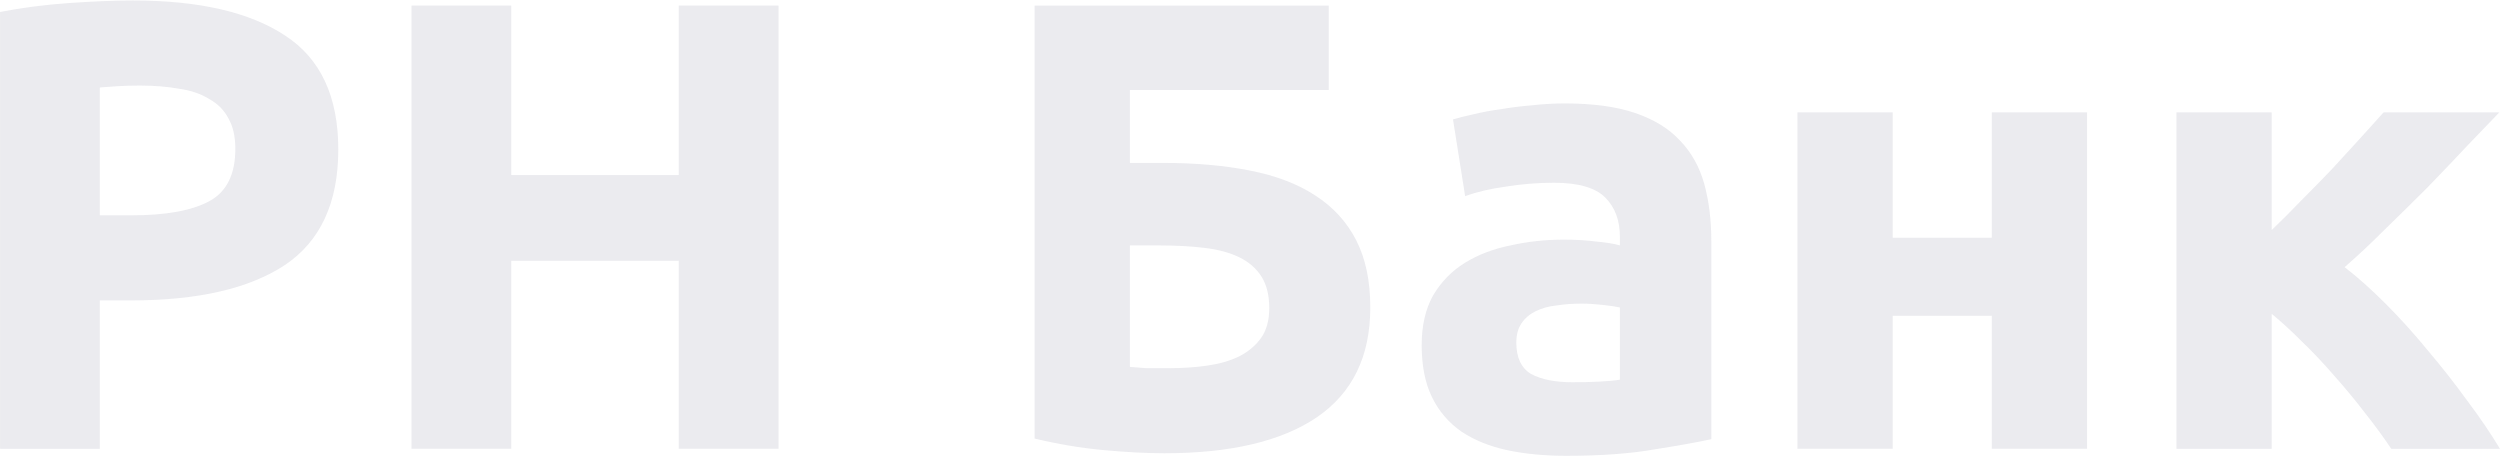 <svg width="272" height="50" viewBox="0 0 272 50" fill="none" xmlns="http://www.w3.org/2000/svg">
<g opacity="0.2">
<path d="M14.476 0.053C21.664 0.053 27.182 1.328 31.031 3.879C34.88 6.384 36.805 10.512 36.805 16.264C36.805 22.062 34.857 26.26 30.962 28.858C27.066 31.409 21.502 32.684 14.267 32.684H10.859V48.826H0.007V1.305C2.372 0.841 4.877 0.517 7.52 0.331C10.163 0.146 12.482 0.053 14.476 0.053ZM15.171 9.306C14.383 9.306 13.595 9.33 12.806 9.376C12.065 9.422 11.415 9.469 10.859 9.515V23.43H14.267C18.023 23.43 20.852 22.92 22.754 21.9C24.655 20.879 25.606 18.978 25.606 16.195C25.606 14.849 25.351 13.736 24.84 12.855C24.377 11.973 23.681 11.278 22.754 10.768C21.872 10.211 20.783 9.84 19.484 9.654C18.186 9.422 16.748 9.306 15.171 9.306Z" fill="#9999AD"/>
<path d="M73.85 0.609H84.701V48.826H73.85V28.37H55.625V48.826H44.773V0.609H55.625V19.047H73.85V0.609Z" fill="#9999AD"/>
<path d="M122.932 9.793V17.725H126.48C130.05 17.725 133.227 18.003 136.009 18.56C138.838 19.117 141.203 20.021 143.105 21.274C145.052 22.526 146.536 24.149 147.556 26.144C148.577 28.139 149.087 30.574 149.087 33.45C149.087 38.784 147.139 42.773 143.244 45.417C139.395 48.014 133.876 49.313 126.688 49.313C124.741 49.313 122.515 49.197 120.011 48.965C117.553 48.733 115.072 48.316 112.568 47.713V0.609H144.565V9.793H122.932ZM127.245 40.059C128.682 40.059 130.05 39.967 131.349 39.781C132.647 39.595 133.783 39.271 134.757 38.807C135.778 38.297 136.589 37.624 137.192 36.789C137.795 35.954 138.096 34.864 138.096 33.519C138.096 32.128 137.818 30.991 137.261 30.11C136.705 29.229 135.917 28.533 134.896 28.023C133.876 27.512 132.624 27.164 131.14 26.979C129.656 26.793 127.987 26.701 126.132 26.701H122.932V39.92C123.442 39.967 124.045 40.013 124.741 40.059C125.483 40.059 126.317 40.059 127.245 40.059Z" fill="#9999AD"/>
<path d="M171.095 41.59C172.115 41.59 173.089 41.567 174.017 41.52C174.944 41.474 175.686 41.404 176.243 41.312V33.45C175.825 33.357 175.199 33.264 174.364 33.171C173.53 33.078 172.764 33.032 172.069 33.032C171.095 33.032 170.168 33.102 169.286 33.241C168.452 33.334 167.71 33.542 167.061 33.867C166.411 34.192 165.901 34.632 165.53 35.189C165.159 35.745 164.974 36.441 164.974 37.276C164.974 38.9 165.507 40.036 166.574 40.685C167.687 41.288 169.194 41.59 171.095 41.59ZM170.26 11.255C173.321 11.255 175.872 11.602 177.912 12.298C179.952 12.994 181.575 13.991 182.781 15.29C184.033 16.589 184.914 18.166 185.424 20.021C185.935 21.877 186.19 23.941 186.19 26.213V47.782C184.706 48.107 182.642 48.478 179.999 48.895C177.355 49.359 174.156 49.591 170.399 49.591C168.034 49.591 165.878 49.383 163.93 48.965C162.029 48.548 160.383 47.875 158.992 46.947C157.6 45.973 156.534 44.721 155.792 43.19C155.05 41.66 154.679 39.781 154.679 37.554C154.679 35.421 155.096 33.612 155.931 32.128C156.812 30.643 157.971 29.46 159.409 28.579C160.846 27.698 162.493 27.072 164.348 26.701C166.203 26.283 168.127 26.074 170.121 26.074C171.466 26.074 172.649 26.144 173.669 26.283C174.735 26.376 175.593 26.515 176.243 26.701V25.727C176.243 23.964 175.709 22.549 174.643 21.482C173.576 20.416 171.721 19.882 169.078 19.882C167.316 19.882 165.577 20.021 163.861 20.299C162.145 20.532 160.661 20.879 159.409 21.343L158.087 12.994C158.69 12.808 159.432 12.623 160.313 12.437C161.241 12.206 162.238 12.02 163.304 11.881C164.371 11.695 165.484 11.556 166.643 11.463C167.849 11.324 169.055 11.255 170.26 11.255Z" fill="#9999AD"/>
<path d="M227.073 48.826H216.708V34.354H205.926V48.826H195.562V12.229H205.926V25.866H216.708V12.229H227.073V48.826Z" fill="#9999AD"/>
<path d="M247.16 25.031C248.18 24.057 249.247 22.99 250.36 21.83C251.519 20.671 252.632 19.534 253.699 18.421C254.765 17.261 255.785 16.148 256.759 15.081C257.733 14.014 258.591 13.064 259.333 12.229H271.923C270.996 13.203 269.837 14.409 268.445 15.847C267.101 17.285 265.663 18.792 264.133 20.369C262.602 21.9 261.049 23.43 259.472 24.961C257.942 26.492 256.481 27.86 255.09 29.066C256.481 30.133 257.965 31.455 259.542 33.032C261.118 34.609 262.649 36.302 264.133 38.111C265.663 39.92 267.101 41.752 268.445 43.608C269.837 45.463 271.019 47.203 271.993 48.826H260.168C259.333 47.574 258.382 46.275 257.316 44.93C256.249 43.538 255.136 42.193 253.977 40.894C252.818 39.549 251.635 38.297 250.429 37.137C249.27 35.977 248.18 34.98 247.16 34.145V48.826H236.795V12.229H247.16V25.031Z" fill="#9999AD"/>
</g>
</svg>
